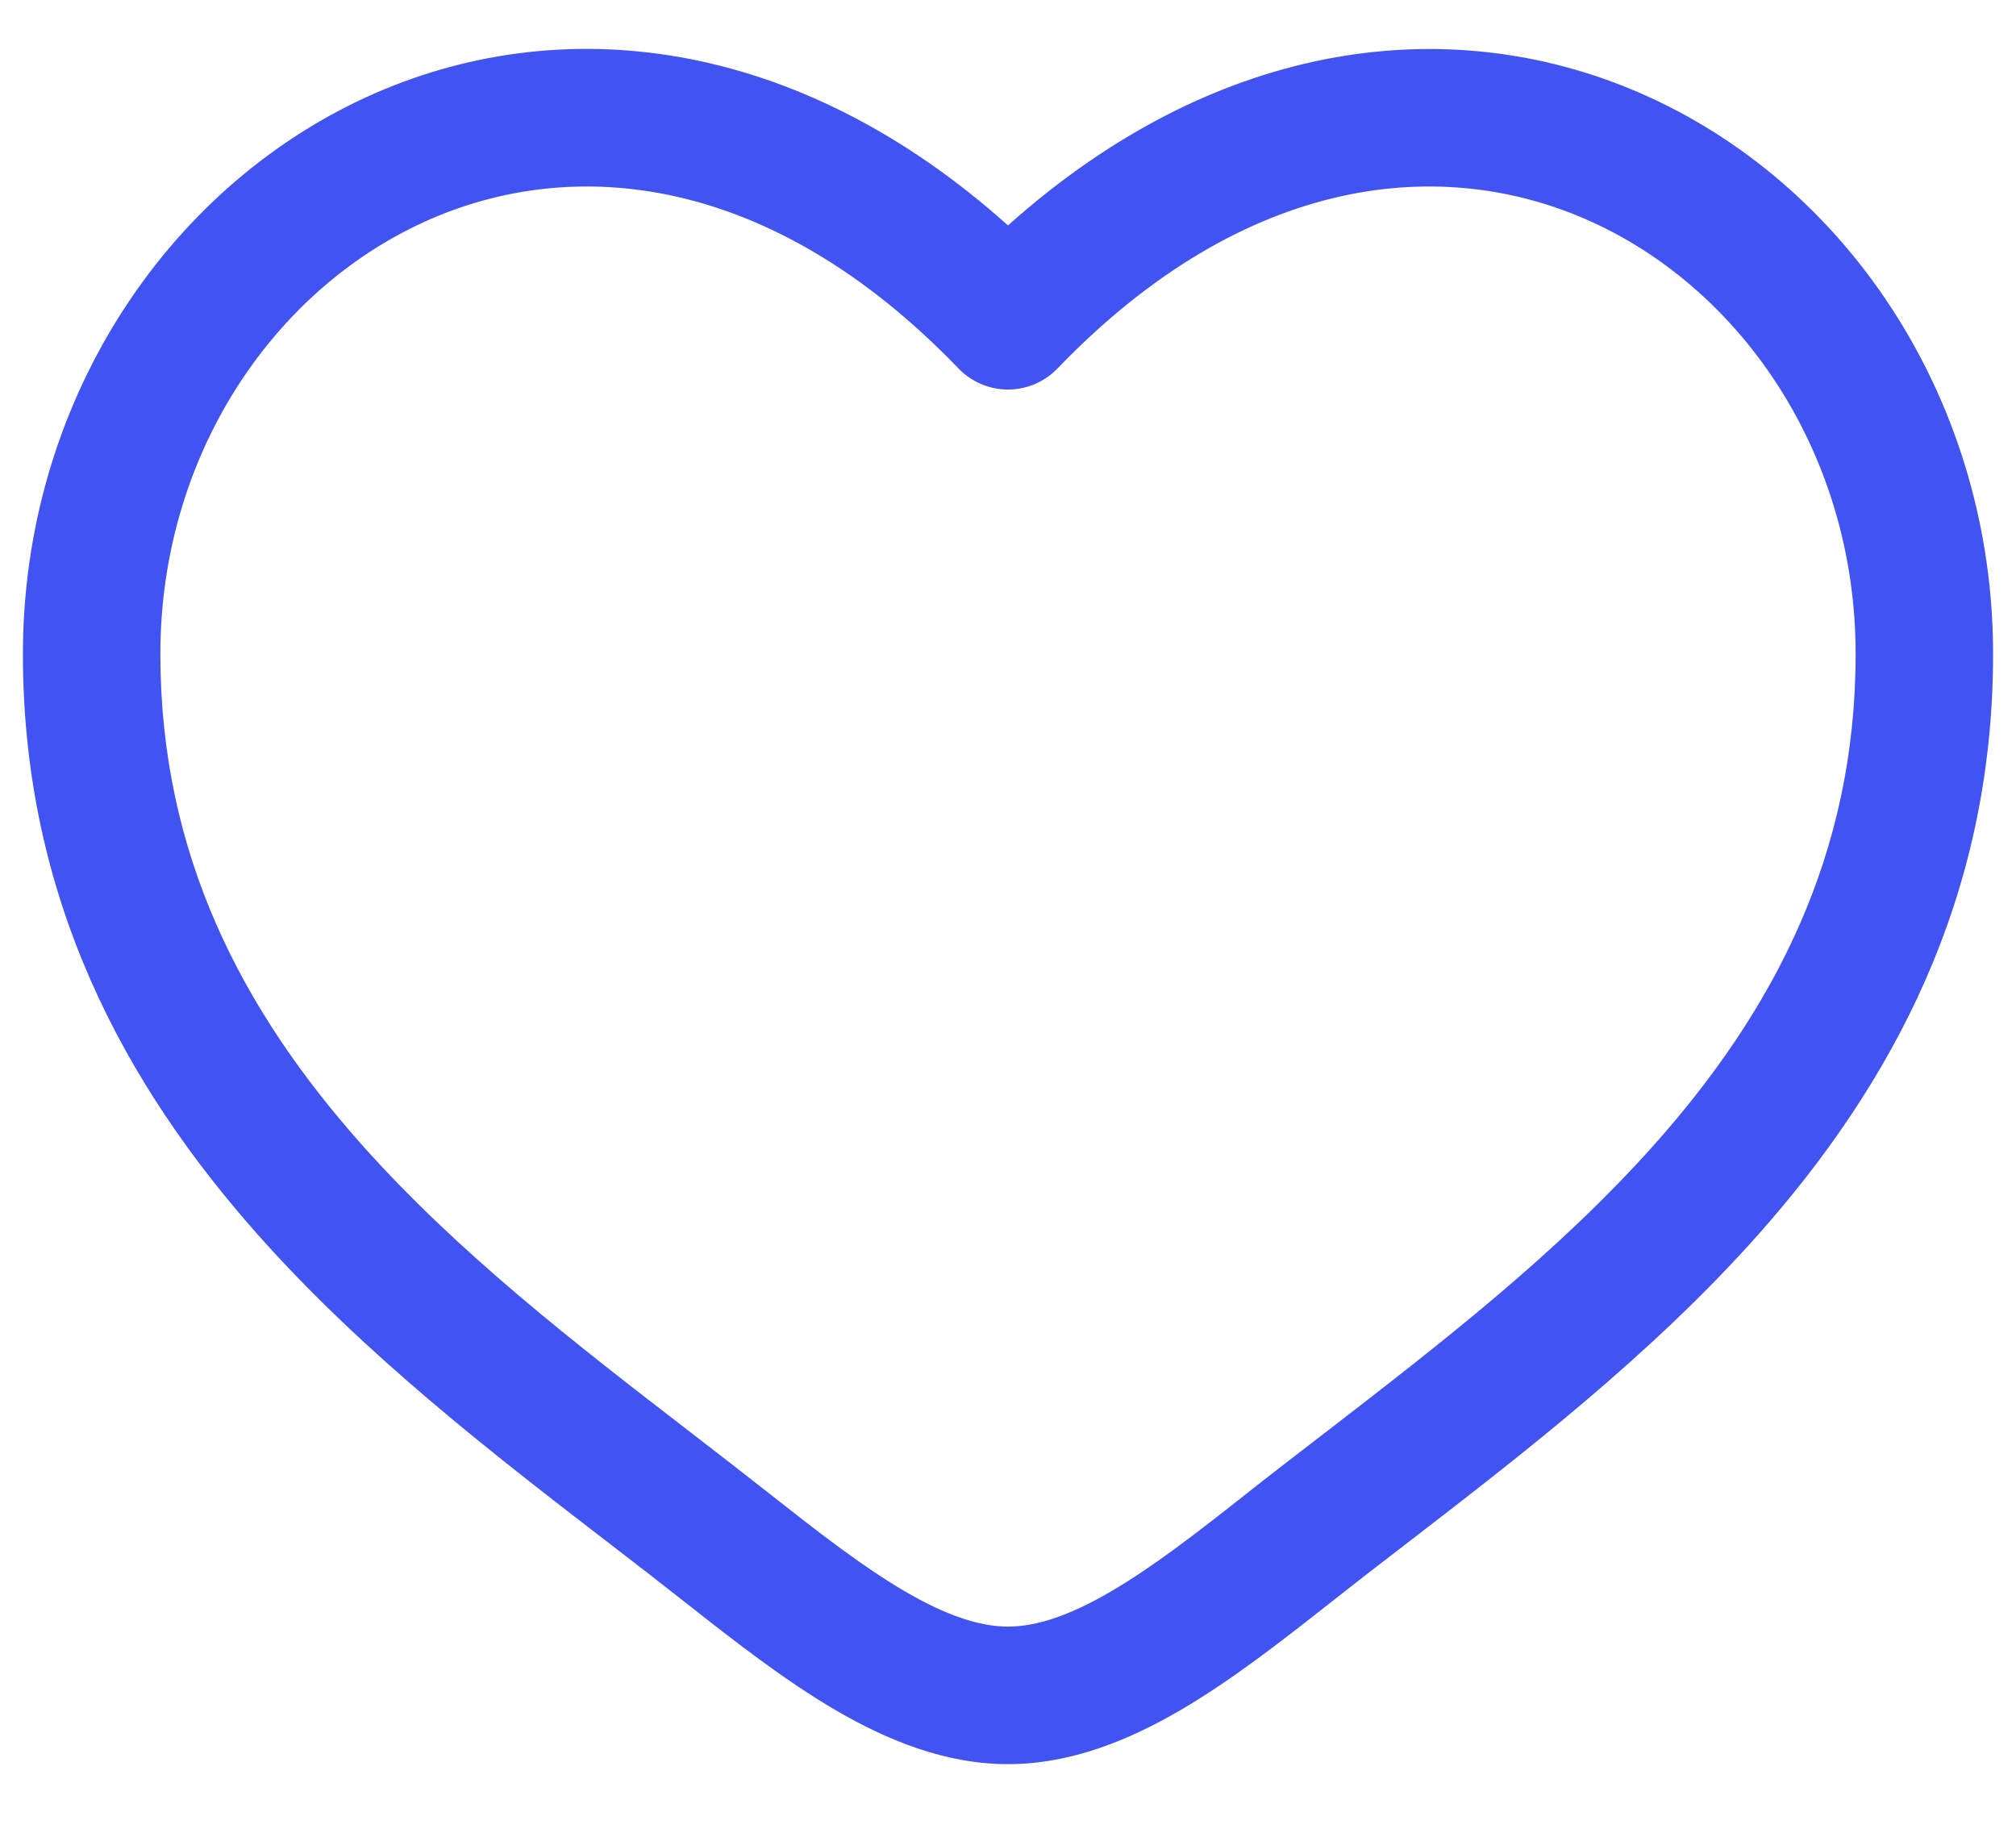 <svg width="22" height="20" viewBox="0 0 22 20" fill="none" xmlns="http://www.w3.org/2000/svg">
<path fill-rule="evenodd" clip-rule="evenodd" d="M4.624 2.424C2.965 3.182 1.75 4.986 1.75 7.137C1.75 9.334 2.65 11.028 3.938 12.48C5.001 13.676 6.287 14.668 7.541 15.634C7.839 15.864 8.135 16.093 8.426 16.322C8.952 16.737 9.421 17.1 9.874 17.365C10.326 17.629 10.69 17.75 11 17.75C11.31 17.75 11.674 17.63 12.126 17.365C12.579 17.1 13.048 16.737 13.574 16.322C13.864 16.092 14.161 15.864 14.459 15.635C15.713 14.667 16.999 13.676 18.062 12.48C19.351 11.028 20.25 9.334 20.25 7.137C20.25 4.987 19.035 3.182 17.376 2.424C15.764 1.687 13.598 1.882 11.54 4.021C11.47 4.094 11.386 4.151 11.293 4.191C11.201 4.23 11.101 4.251 11 4.251C10.899 4.251 10.799 4.23 10.707 4.191C10.614 4.151 10.53 4.094 10.46 4.021C8.402 1.882 6.236 1.687 4.624 2.424ZM11 2.46C8.688 0.39 6.099 0.1 4 1.059C1.786 2.074 0.25 4.426 0.25 7.138C0.25 9.803 1.36 11.837 2.817 13.477C3.983 14.79 5.41 15.889 6.671 16.859C6.957 17.079 7.234 17.293 7.497 17.501C8.01 17.905 8.56 18.335 9.117 18.661C9.674 18.986 10.31 19.251 11 19.251C11.69 19.251 12.326 18.986 12.883 18.661C13.441 18.335 13.99 17.905 14.503 17.501C14.777 17.285 15.052 17.071 15.329 16.859C16.589 15.889 18.017 14.789 19.183 13.477C20.64 11.837 21.75 9.803 21.75 7.138C21.75 4.426 20.215 2.074 18 1.061C15.901 0.101 13.312 0.391 11 2.46Z" fill="#4154f1"/>
</svg>
